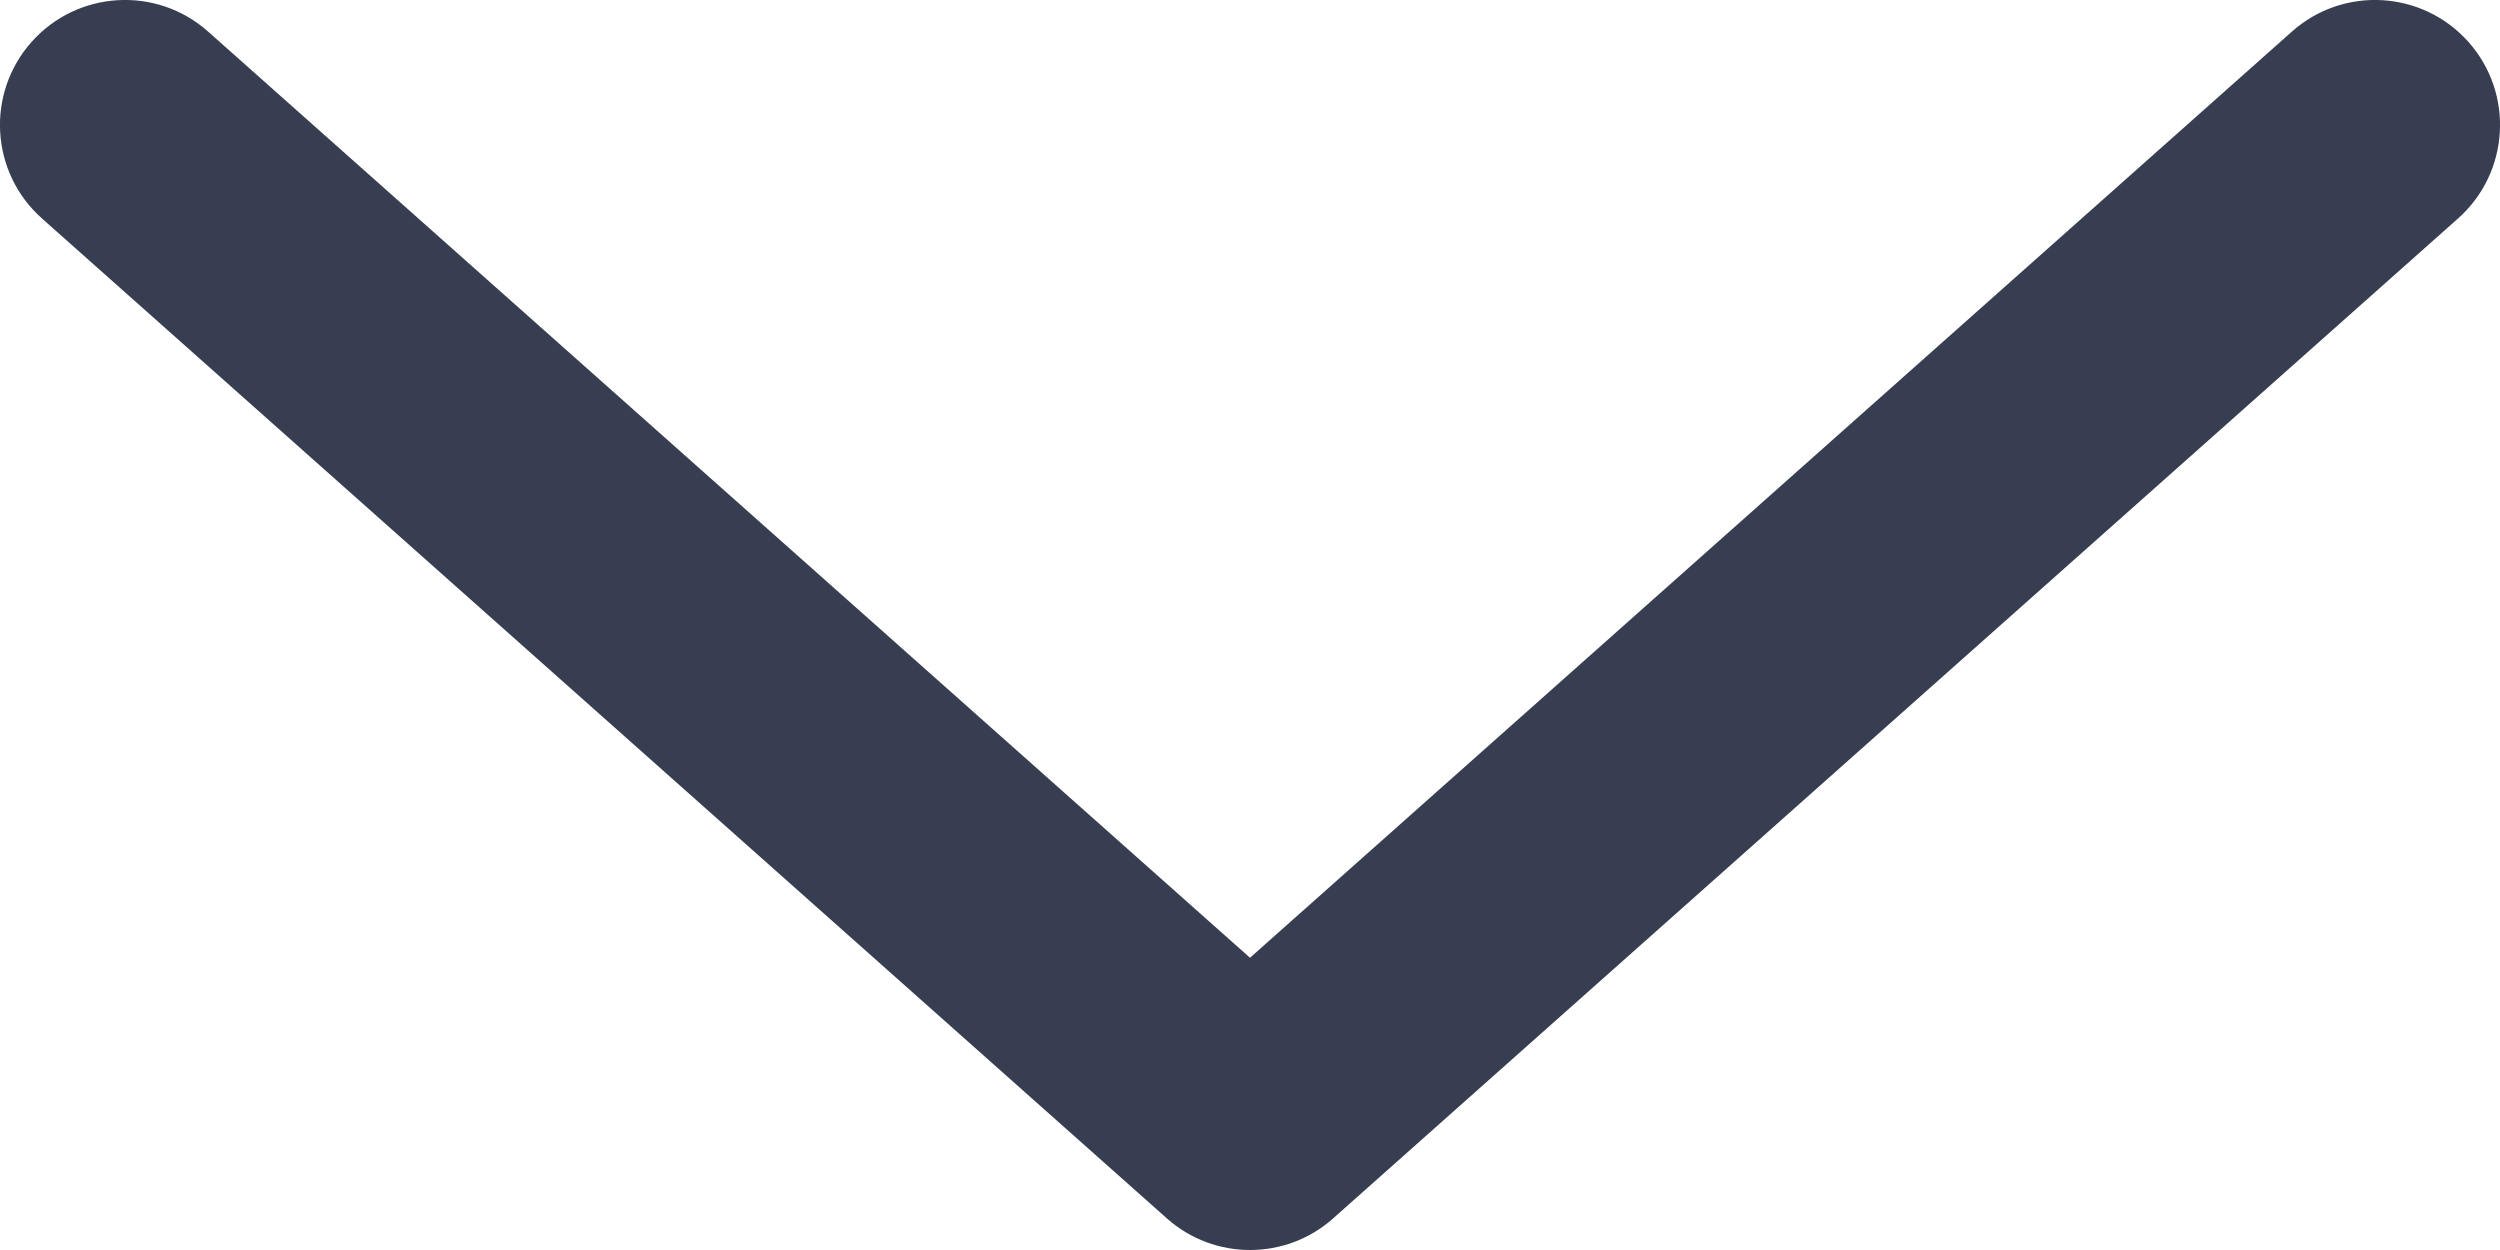 <?xml version="1.0" encoding="UTF-8"?>
<svg width="10px" height="5px" viewBox="0 0 10 5" version="1.1" xmlns="http://www.w3.org/2000/svg" xmlns:xlink="http://www.w3.org/1999/xlink">
    <title>@ic/12/ic_arrow_press_left</title>
    <g id="PMP" stroke="none" stroke-width="1" fill="none" fill-rule="evenodd">
        <g id="assets_sso" transform="translate(-572, -97)" fill="#373E52" fill-rule="nonzero">
            <g id="Group" transform="translate(571, 94)">
                <g id="@ic/12/ic_arrow_press_left" transform="translate(6, 6) rotate(-90) translate(-6, -6) ">
                    <path d="M10.668,8.374 C10.874,8.557 11.19,8.539 11.374,8.332 C11.557,8.126 11.539,7.81 11.332,7.626 L6.832,3.626 C6.643,3.458 6.357,3.458 6.168,3.626 L1.668,7.626 C1.461,7.81 1.443,8.126 1.626,8.332 C1.81,8.539 2.126,8.557 2.332,8.374 L6.5,4.669 L10.668,8.374 Z" id="Path" transform="translate(6.5, 6) scale(1, -1) rotate(-90) translate(-6.5, -6) "></path>
                </g>
            </g>
        </g>
    </g>
</svg>